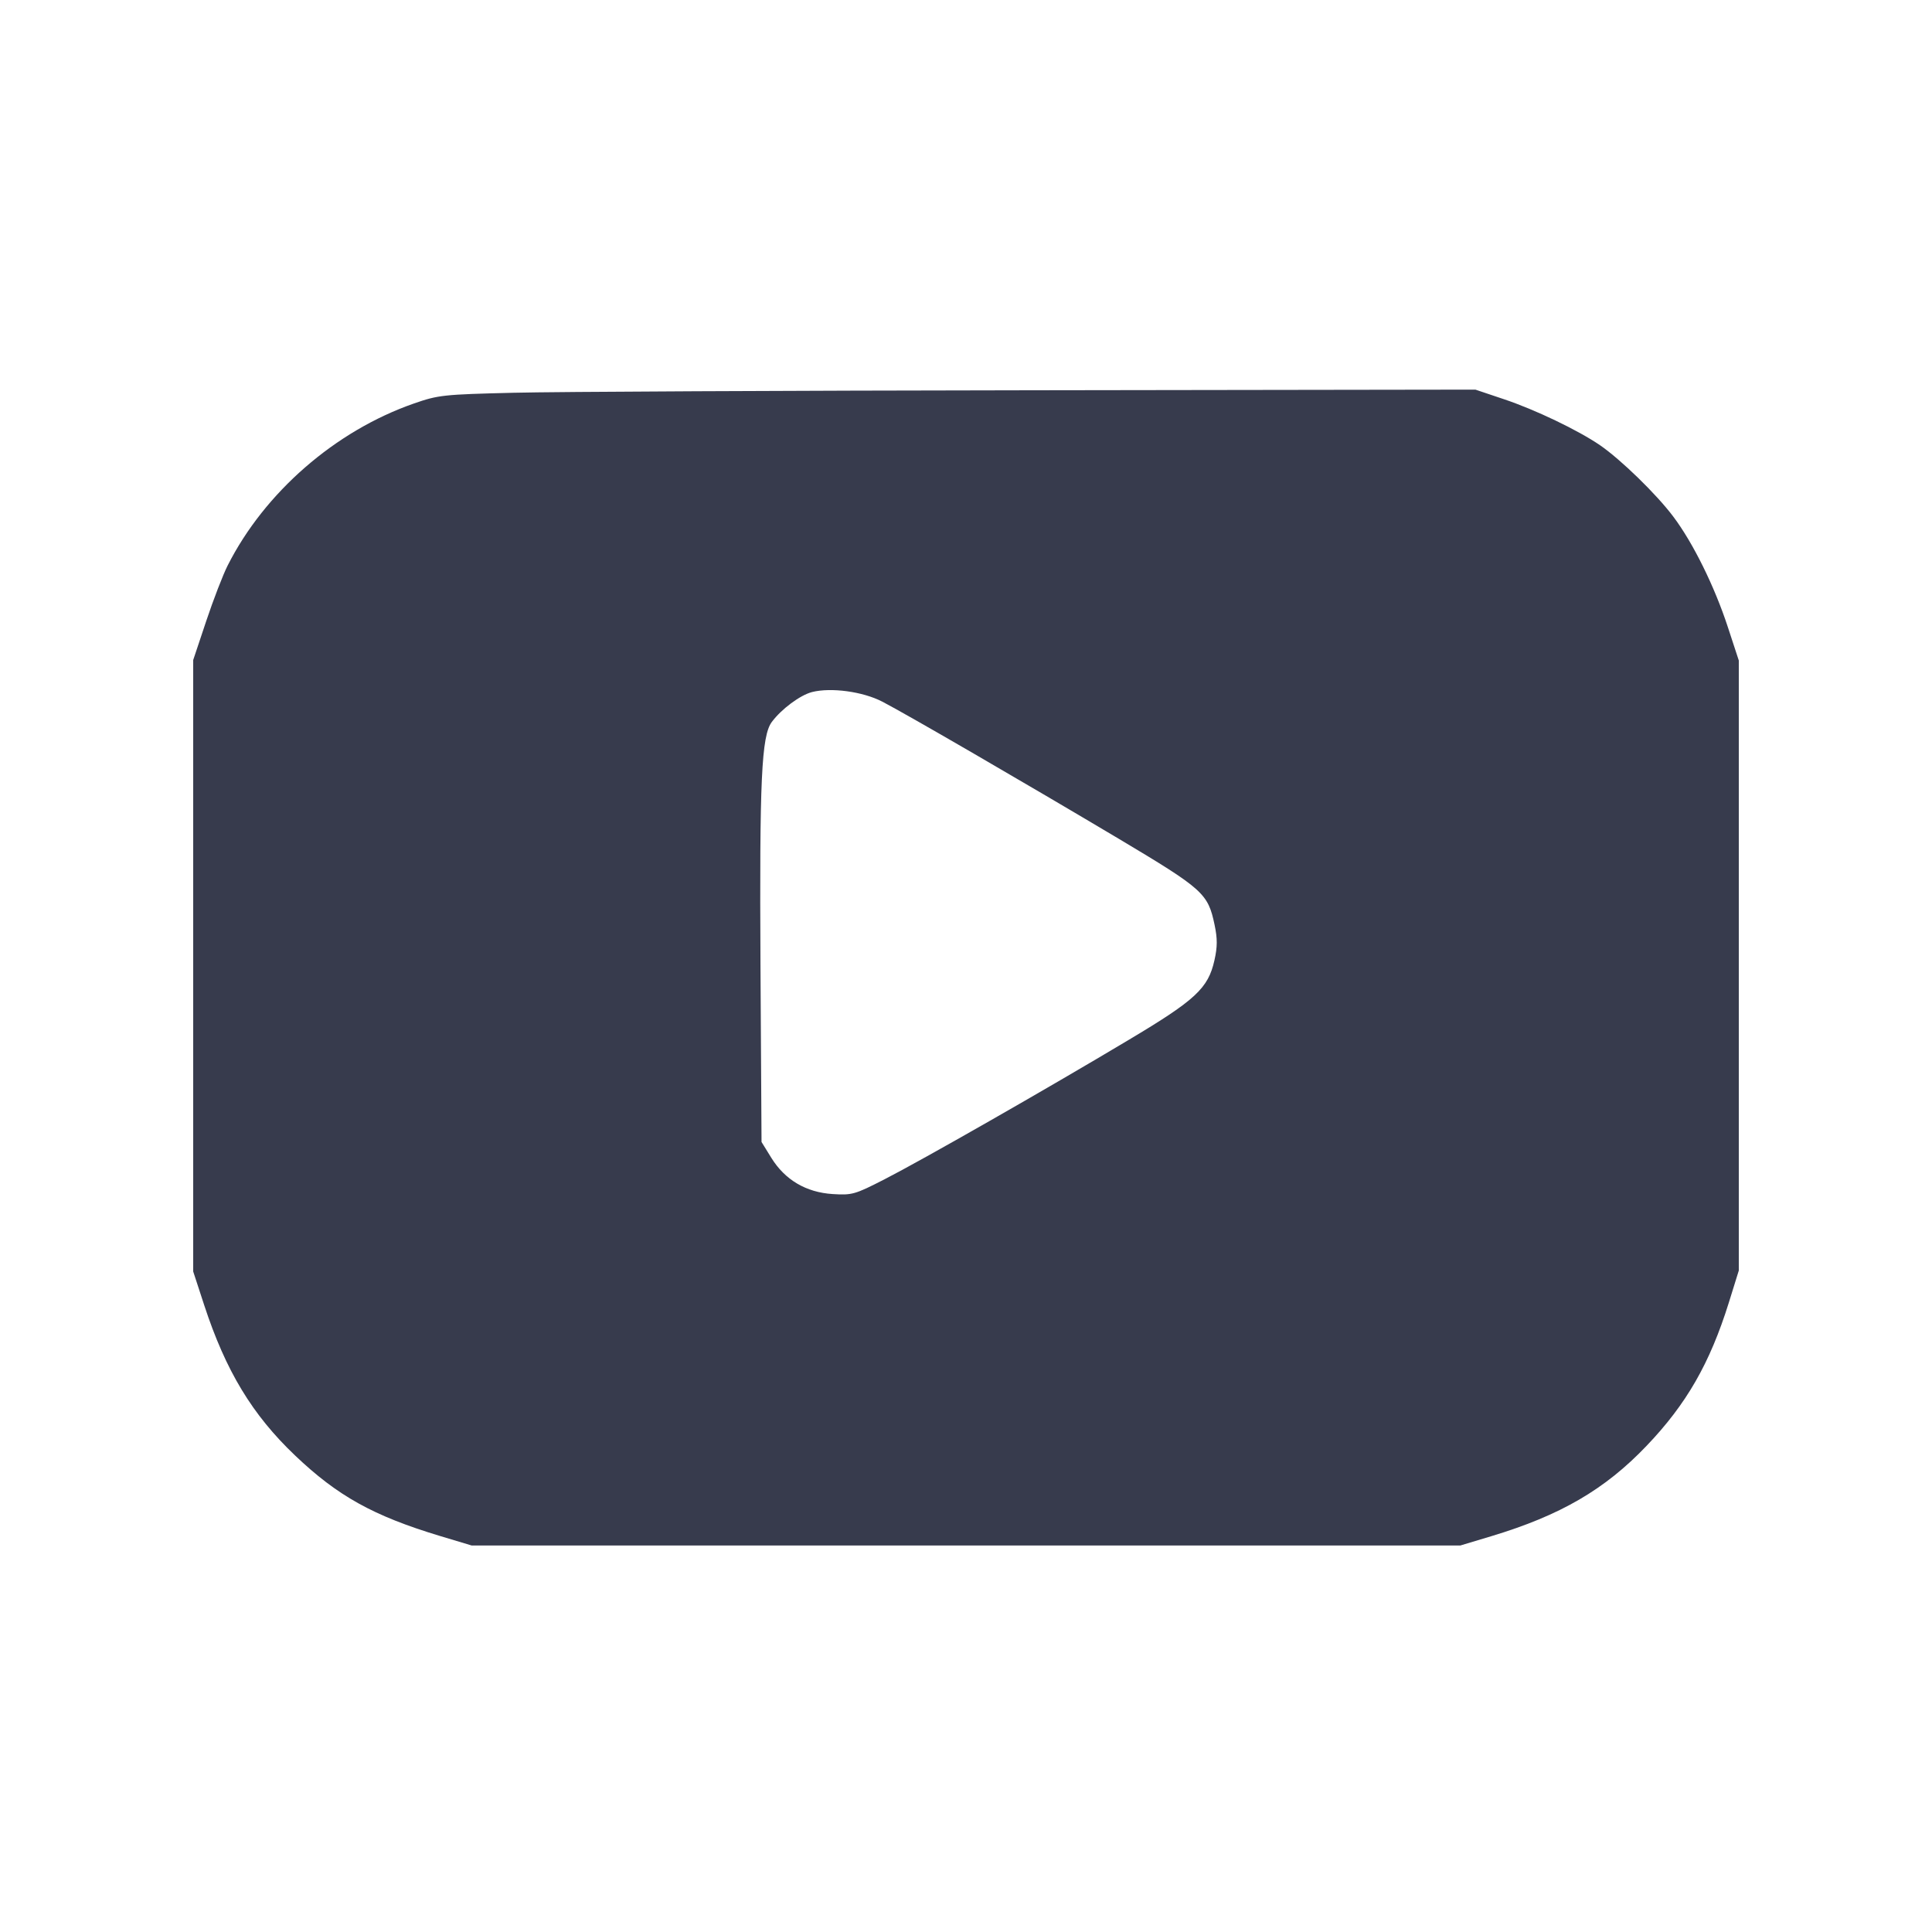 <svg width="24" height="24" viewBox="0 0 24 24" fill="none" xmlns="http://www.w3.org/2000/svg"><path d="M6.380 4.879 C 5.506 4.900,5.444 4.907,5.140 5.013 C 4.163 5.354,3.287 6.117,2.828 7.025 C 2.771 7.137,2.651 7.448,2.562 7.714 L 2.400 8.199 2.400 11.997 L 2.400 15.795 2.537 16.214 C 2.804 17.029,3.133 17.574,3.665 18.080 C 4.194 18.584,4.637 18.830,5.464 19.080 L 5.860 19.199 12.000 19.199 L 18.140 19.199 18.526 19.083 C 19.385 18.824,19.937 18.503,20.454 17.961 C 20.950 17.442,21.240 16.937,21.476 16.182 L 21.600 15.783 21.600 11.994 L 21.600 8.205 21.464 7.790 C 21.298 7.283,21.031 6.742,20.785 6.416 C 20.577 6.139,20.135 5.709,19.875 5.530 C 19.603 5.344,19.071 5.089,18.682 4.959 L 18.328 4.840 12.814 4.848 C 9.781 4.852,6.886 4.866,6.380 4.879 M10.960 8.716 C 11.258 8.870,12.729 9.724,13.900 10.421 C 14.949 11.047,15.006 11.098,15.088 11.489 C 15.124 11.661,15.124 11.761,15.086 11.930 C 15.008 12.277,14.852 12.422,14.026 12.915 C 12.991 13.534,11.447 14.415,10.989 14.649 C 10.619 14.839,10.585 14.848,10.344 14.833 C 10.013 14.812,9.751 14.657,9.581 14.382 L 9.460 14.186 9.447 12.003 C 9.434 9.683,9.459 9.141,9.588 8.968 C 9.708 8.807,9.940 8.635,10.087 8.597 C 10.324 8.537,10.719 8.591,10.960 8.716 " fill="#373B4D" stroke="none" fill-rule="evenodd"></path></svg>
